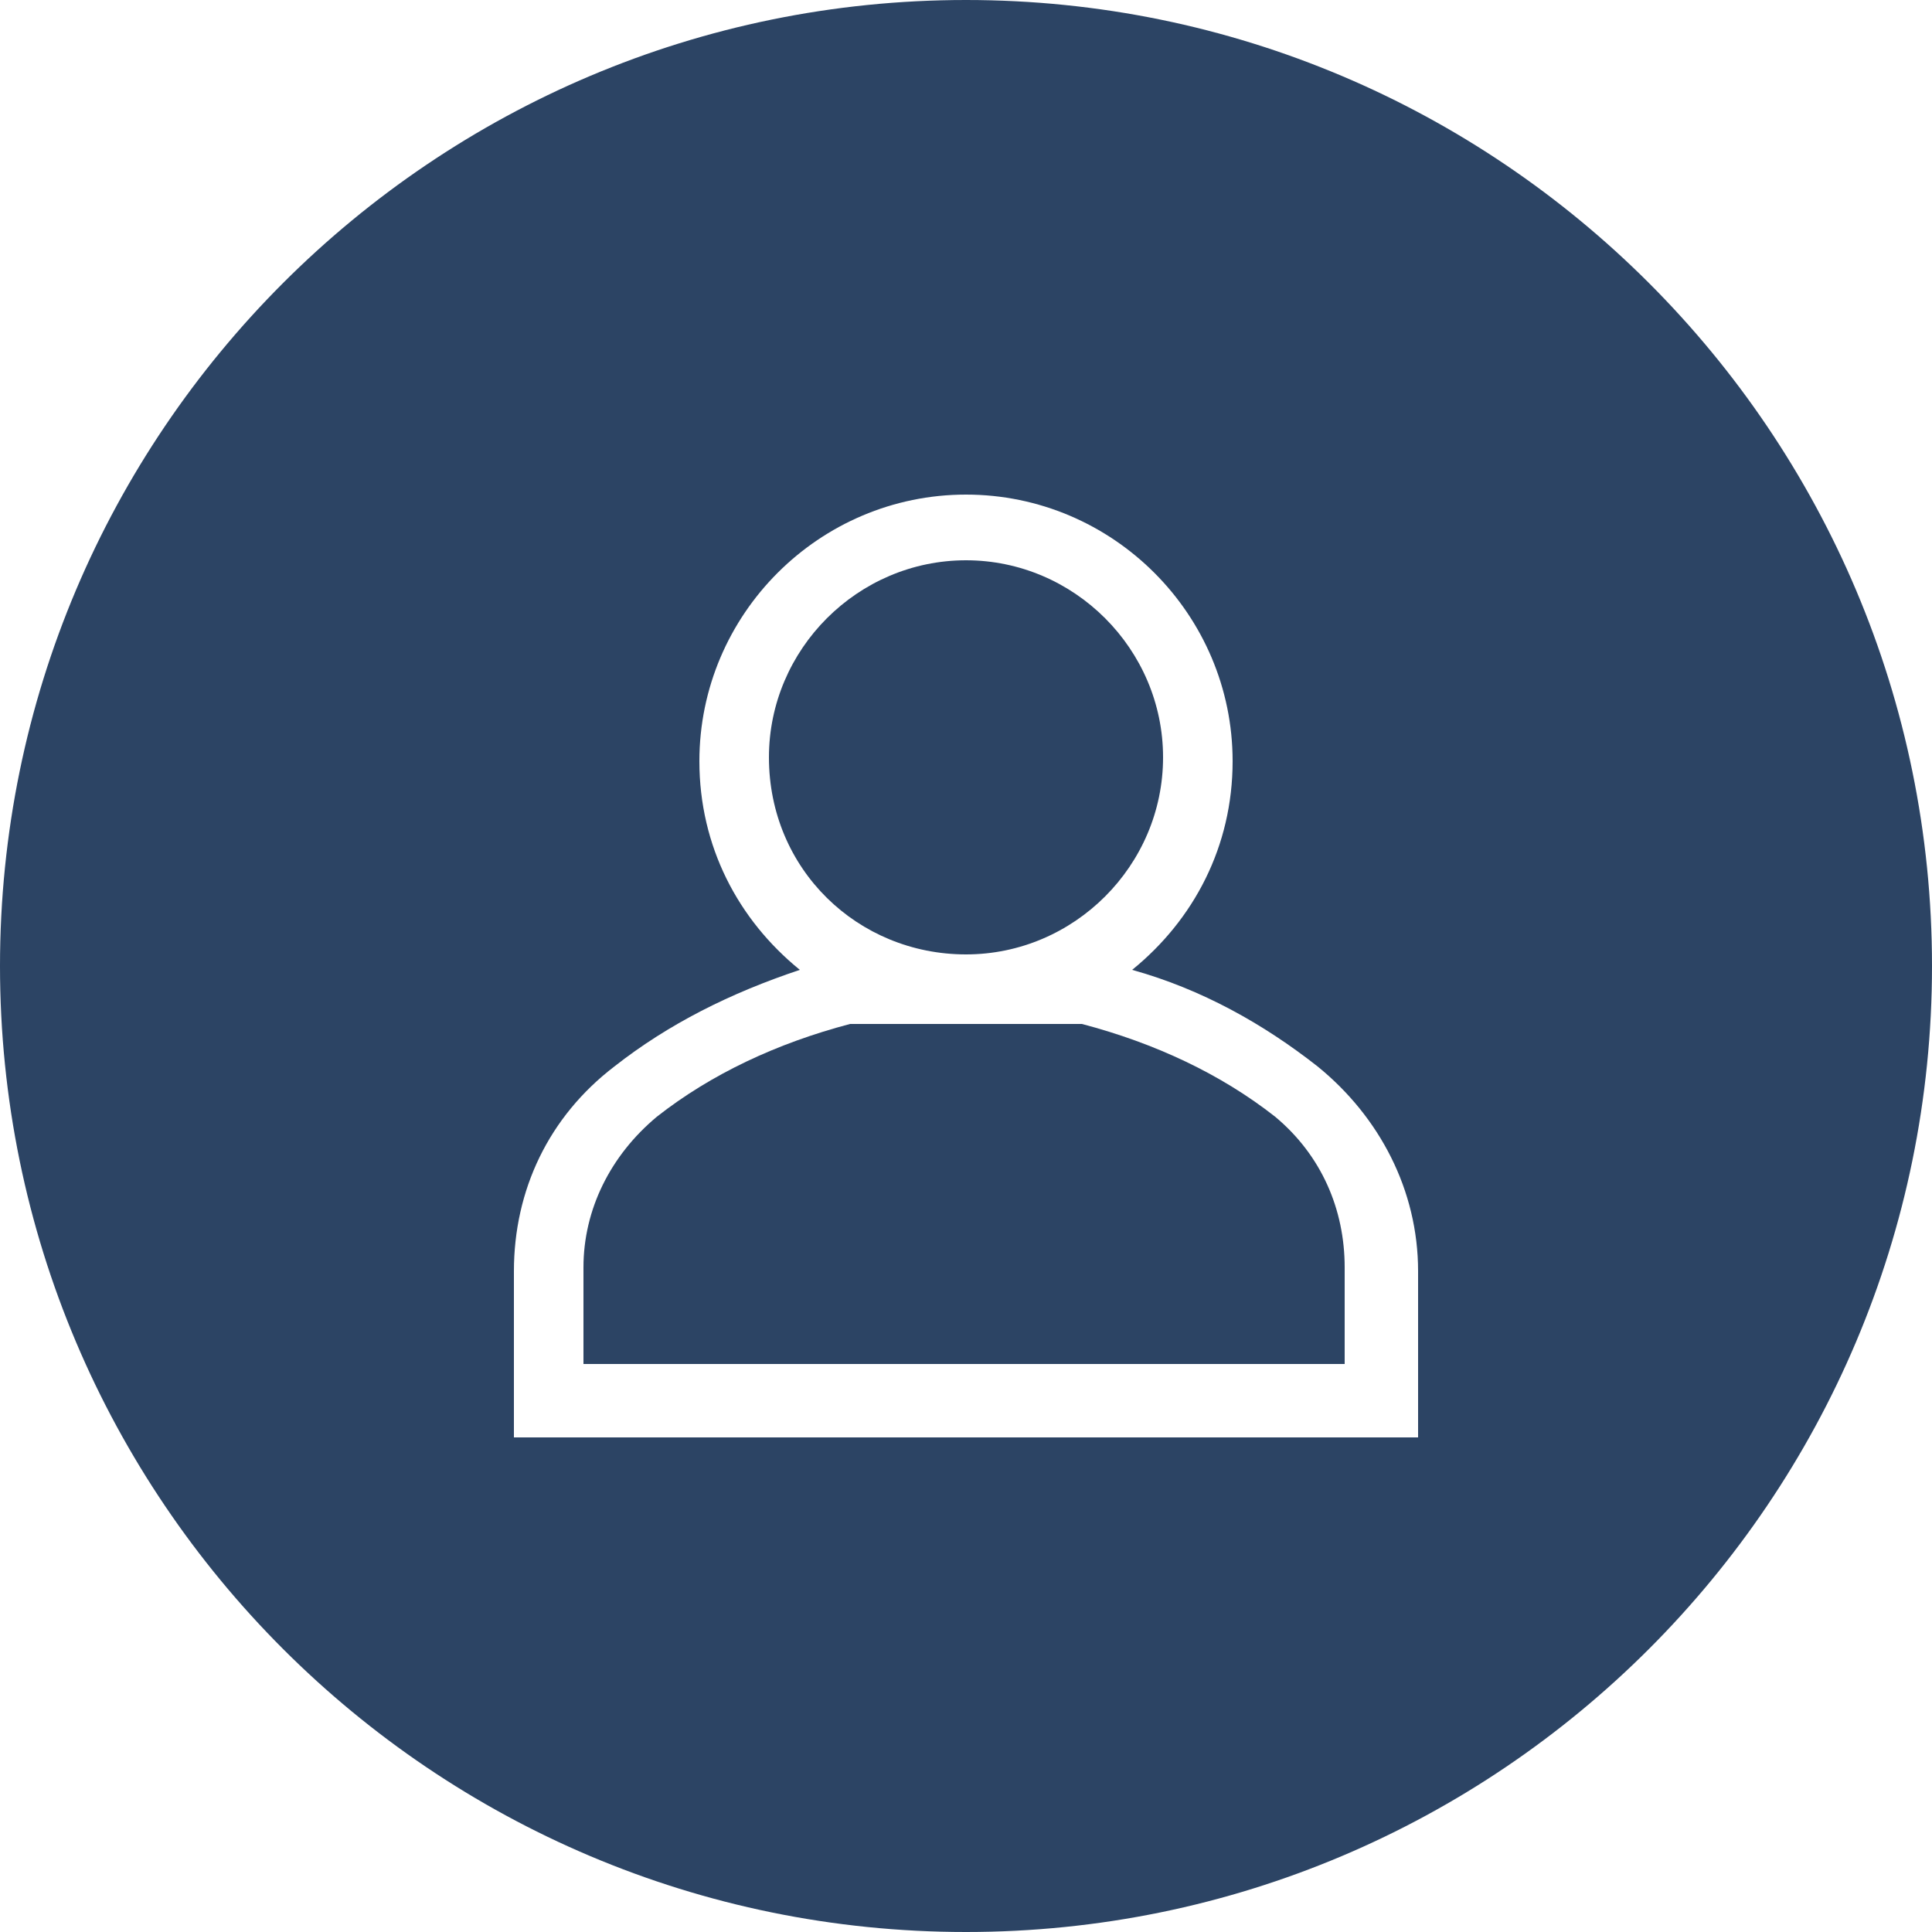 <?xml version="1.0" encoding="utf-8"?>
<!-- Generator: Adobe Illustrator 24.1.3, SVG Export Plug-In . SVG Version: 6.00 Build 0)  -->
<svg version="1.1" id="Capa_1" xmlns="http://www.w3.org/2000/svg" xmlns:xlink="http://www.w3.org/1999/xlink" x="0px" y="0px"
	 viewBox="0 0 50 50" style="enable-background:new 0 0 50 50;" xml:space="preserve">
<style type="text/css">
	.st0{fill:#2C4464;}
</style>
<g>
	<path class="st0" d="M25,0C11.2,0,0,11.2,0,25c0,13.8,11.2,25,25,25s25-11.2,25-25C50,11.2,38.8,0,25,0z M36.7,37.2H13.3v-4.3
		c0-2.1,0.9-4,2.6-5.3c1.4-1.1,3-1.9,4.8-2.5c-1.6-1.3-2.6-3.2-2.6-5.4c0-3.8,3.1-6.9,6.9-6.9s6.9,3.1,6.9,6.9c0,2.2-1,4.1-2.6,5.4
		c1.8,0.5,3.4,1.4,4.8,2.5h0c1.6,1.3,2.6,3.2,2.6,5.3V37.2z"/>
	<path class="st0" d="M33,28.9c-1.4-1.1-3.1-1.9-5-2.4h-3c0,0,0,0,0,0c0,0,0,0,0,0h-3c-1.9,0.5-3.6,1.3-5,2.4
		c-1.2,1-1.9,2.4-1.9,3.9v2.5h19.7v-2.5C34.8,31.3,34.2,29.9,33,28.9z"/>
	<path class="st0" d="M25,24.7L25,24.7c2.8,0,5.1-2.3,5.1-5.1c0-2.8-2.3-5.1-5.1-5.1c-2.8,0-5.1,2.3-5.1,5.1
		C19.9,22.5,22.2,24.7,25,24.7z"/>
</g>
</svg>
